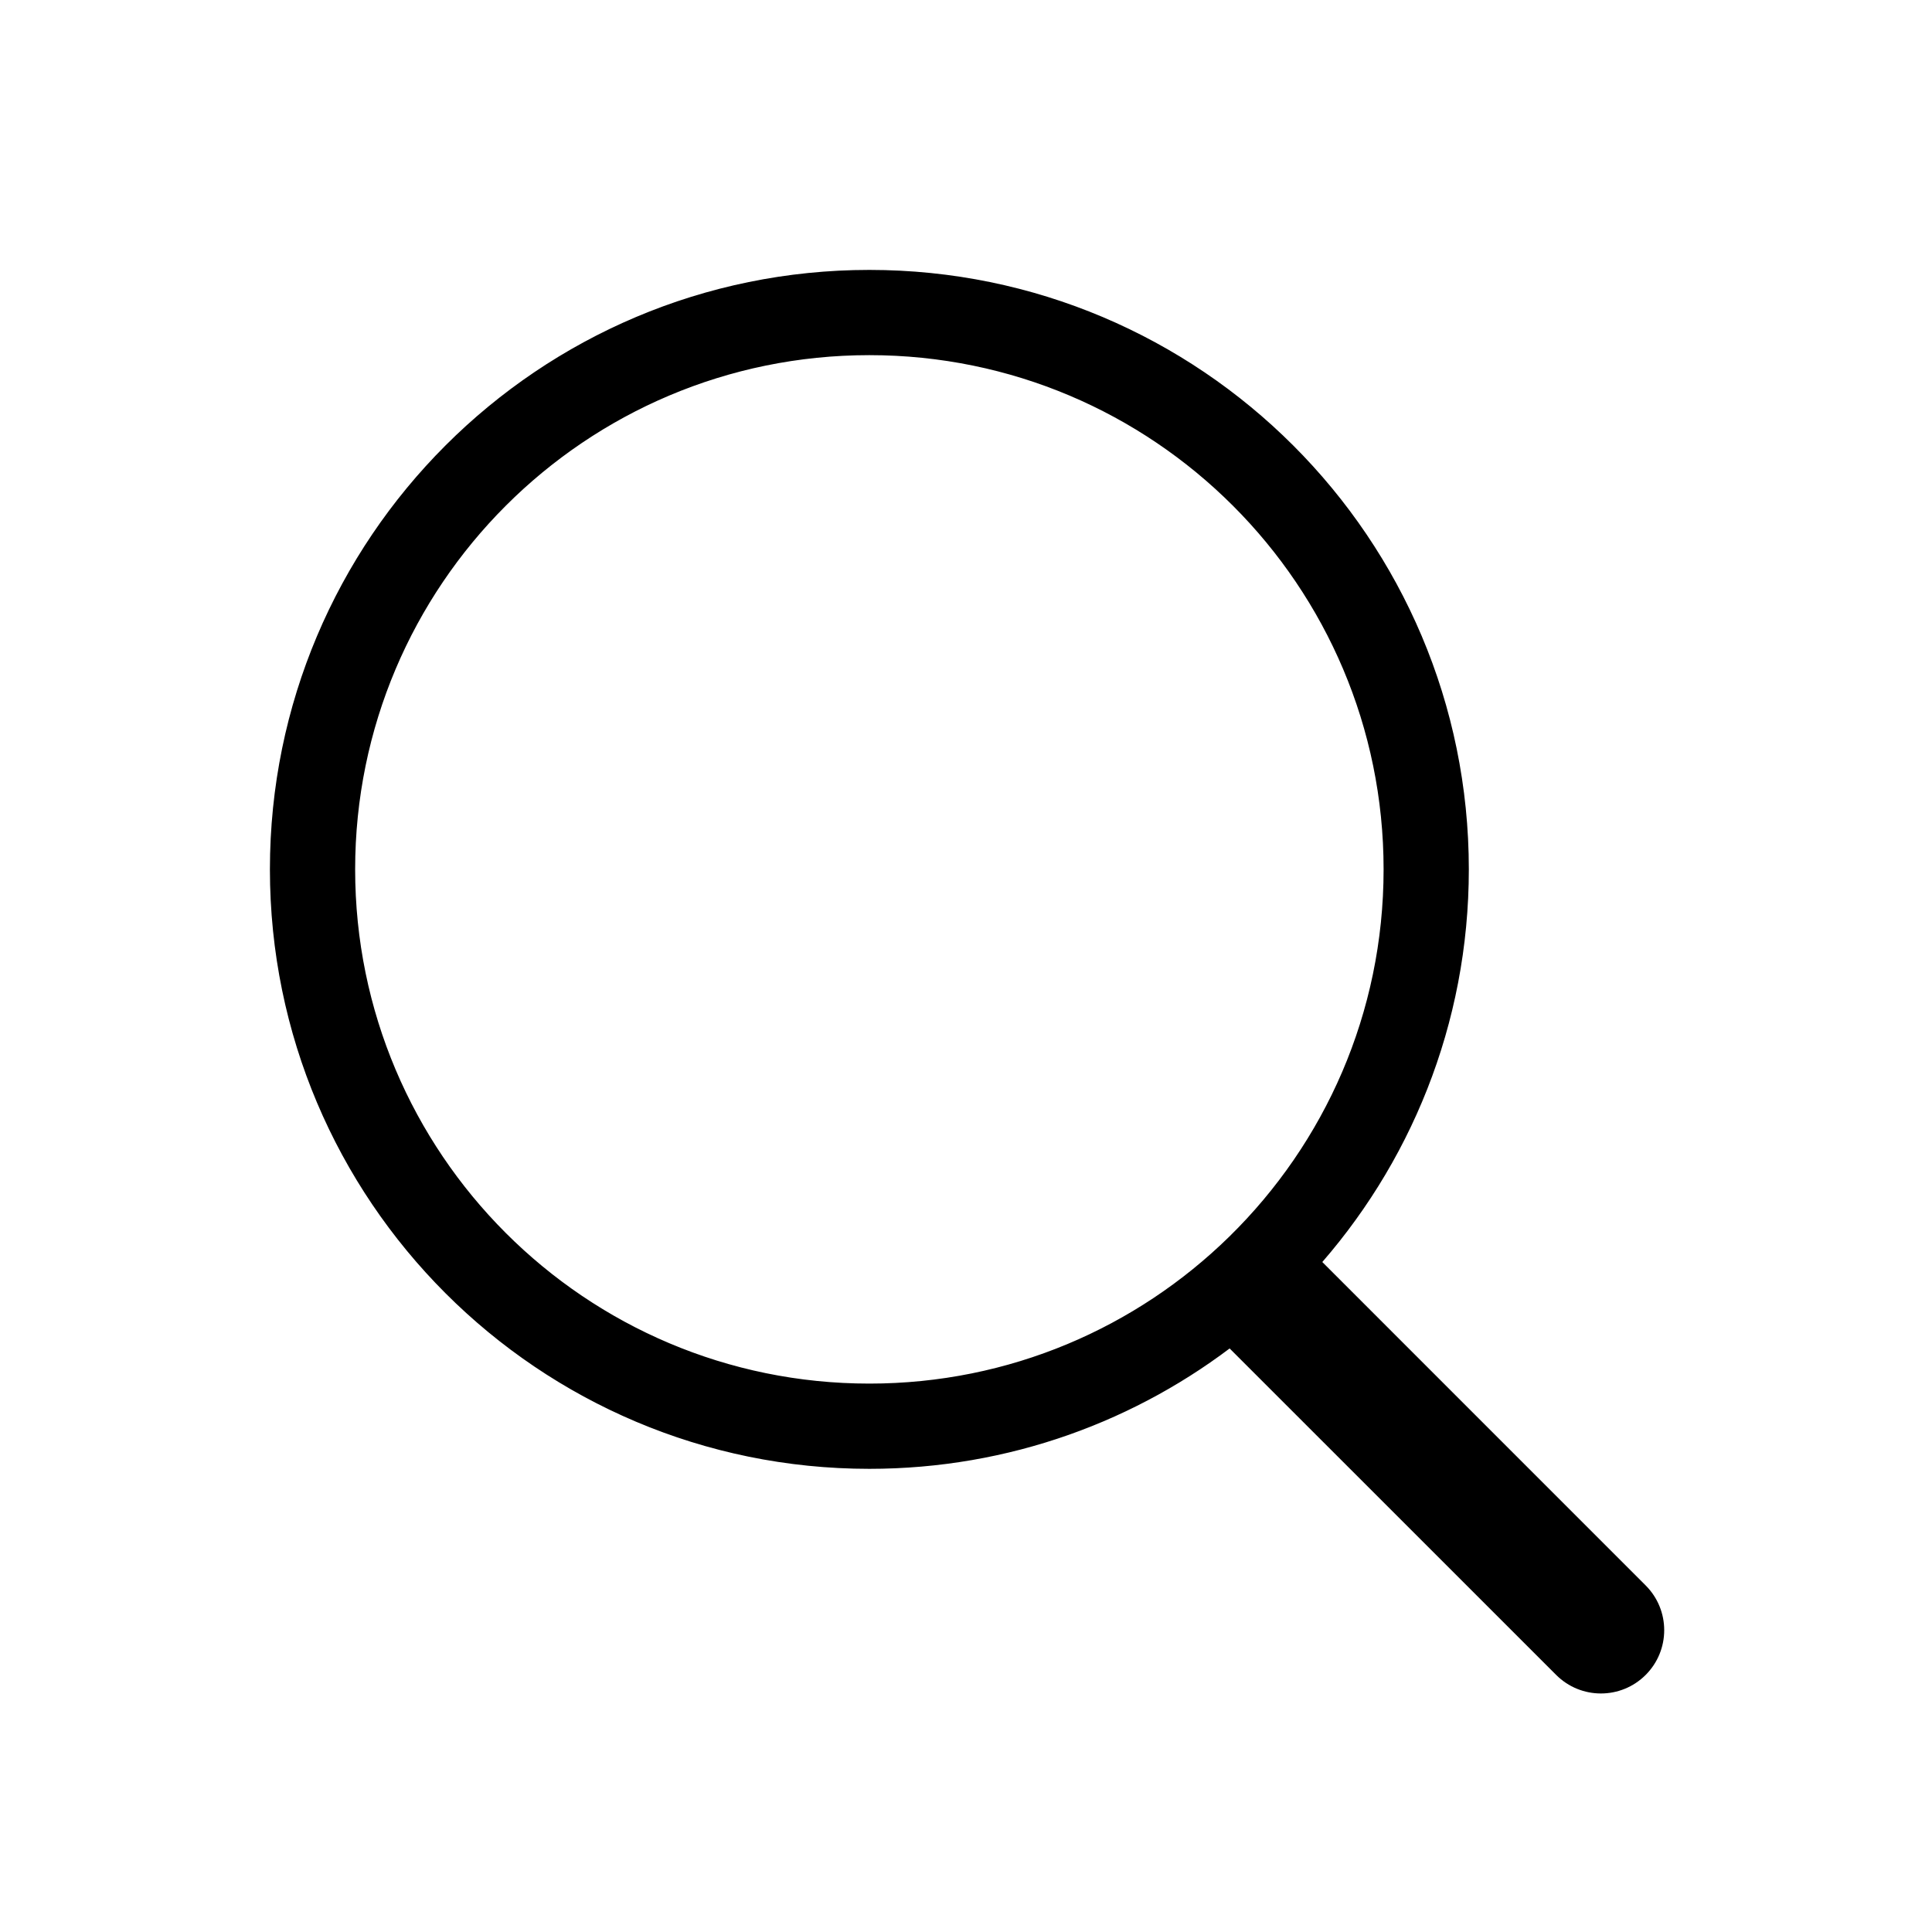 <svg width="34" height="34" viewBox="0 0 34 34" fill="none" xmlns="http://www.w3.org/2000/svg">
<path fill-rule="evenodd" clip-rule="evenodd" d="M21.662 23.399C19.91 24.777 17.701 25.599 15.299 25.599C9.611 25.599 5 20.987 5 15.299C5 9.611 9.611 5 15.299 5C20.987 5 25.599 9.611 25.599 15.299C25.599 17.963 24.587 20.391 22.927 22.22L28.784 28.077C29.122 28.415 29.122 28.962 28.784 29.299C28.447 29.637 27.9 29.637 27.562 29.299L21.662 23.399ZM15.299 24.599C10.163 24.599 6 20.435 6 15.299C6 10.163 10.163 6 15.299 6C20.435 6 24.599 10.163 24.599 15.299C24.599 17.901 23.532 20.251 21.809 21.94C20.13 23.586 17.834 24.599 15.299 24.599Z" fill="black"/>
<path d="M21.662 23.399L21.838 23.222L21.682 23.065L21.507 23.202L21.662 23.399ZM22.927 22.22L22.742 22.052L22.582 22.228L22.75 22.397L22.927 22.22ZM28.784 28.077L28.608 28.254L28.784 28.077ZM21.809 21.94L21.984 22.119L21.809 21.94ZM21.507 23.202C19.798 24.547 17.643 25.349 15.299 25.349V25.849C17.759 25.849 20.022 25.006 21.816 23.595L21.507 23.202ZM15.299 25.349C9.749 25.349 5.25 20.849 5.25 15.299H4.75C4.75 21.125 9.473 25.849 15.299 25.849V25.349ZM5.25 15.299C5.25 9.749 9.749 5.25 15.299 5.25V4.75C9.473 4.75 4.75 9.473 4.75 15.299H5.25ZM15.299 5.25C20.849 5.25 25.349 9.749 25.349 15.299H25.849C25.849 9.473 21.125 4.75 15.299 4.75V5.25ZM25.349 15.299C25.349 17.899 24.362 20.267 22.742 22.052L23.112 22.388C24.812 20.515 25.849 18.028 25.849 15.299H25.349ZM22.75 22.397L28.608 28.254L28.961 27.901L23.104 22.043L22.75 22.397ZM28.608 28.254C28.847 28.494 28.847 28.883 28.608 29.122L28.961 29.476C29.396 29.041 29.396 28.336 28.961 27.901L28.608 28.254ZM28.608 29.122C28.368 29.362 27.979 29.362 27.739 29.122L27.386 29.476C27.821 29.911 28.526 29.911 28.961 29.476L28.608 29.122ZM27.739 29.122L21.838 23.222L21.485 23.576L27.386 29.476L27.739 29.122ZM5.75 15.299C5.75 20.573 10.025 24.849 15.299 24.849V24.349C10.302 24.349 6.25 20.297 6.25 15.299H5.75ZM15.299 5.75C10.025 5.75 5.75 10.025 5.75 15.299H6.25C6.25 10.302 10.302 6.25 15.299 6.25V5.75ZM24.849 15.299C24.849 10.025 20.573 5.75 15.299 5.75V6.25C20.297 6.25 24.349 10.302 24.349 15.299H24.849ZM21.984 22.119C23.753 20.385 24.849 17.971 24.849 15.299H24.349C24.349 17.831 23.311 20.118 21.634 21.762L21.984 22.119ZM15.299 24.849C17.902 24.849 20.261 23.808 21.984 22.119L21.634 21.762C20 23.363 17.766 24.349 15.299 24.349V24.849Z" fill="black"/>
</svg>
